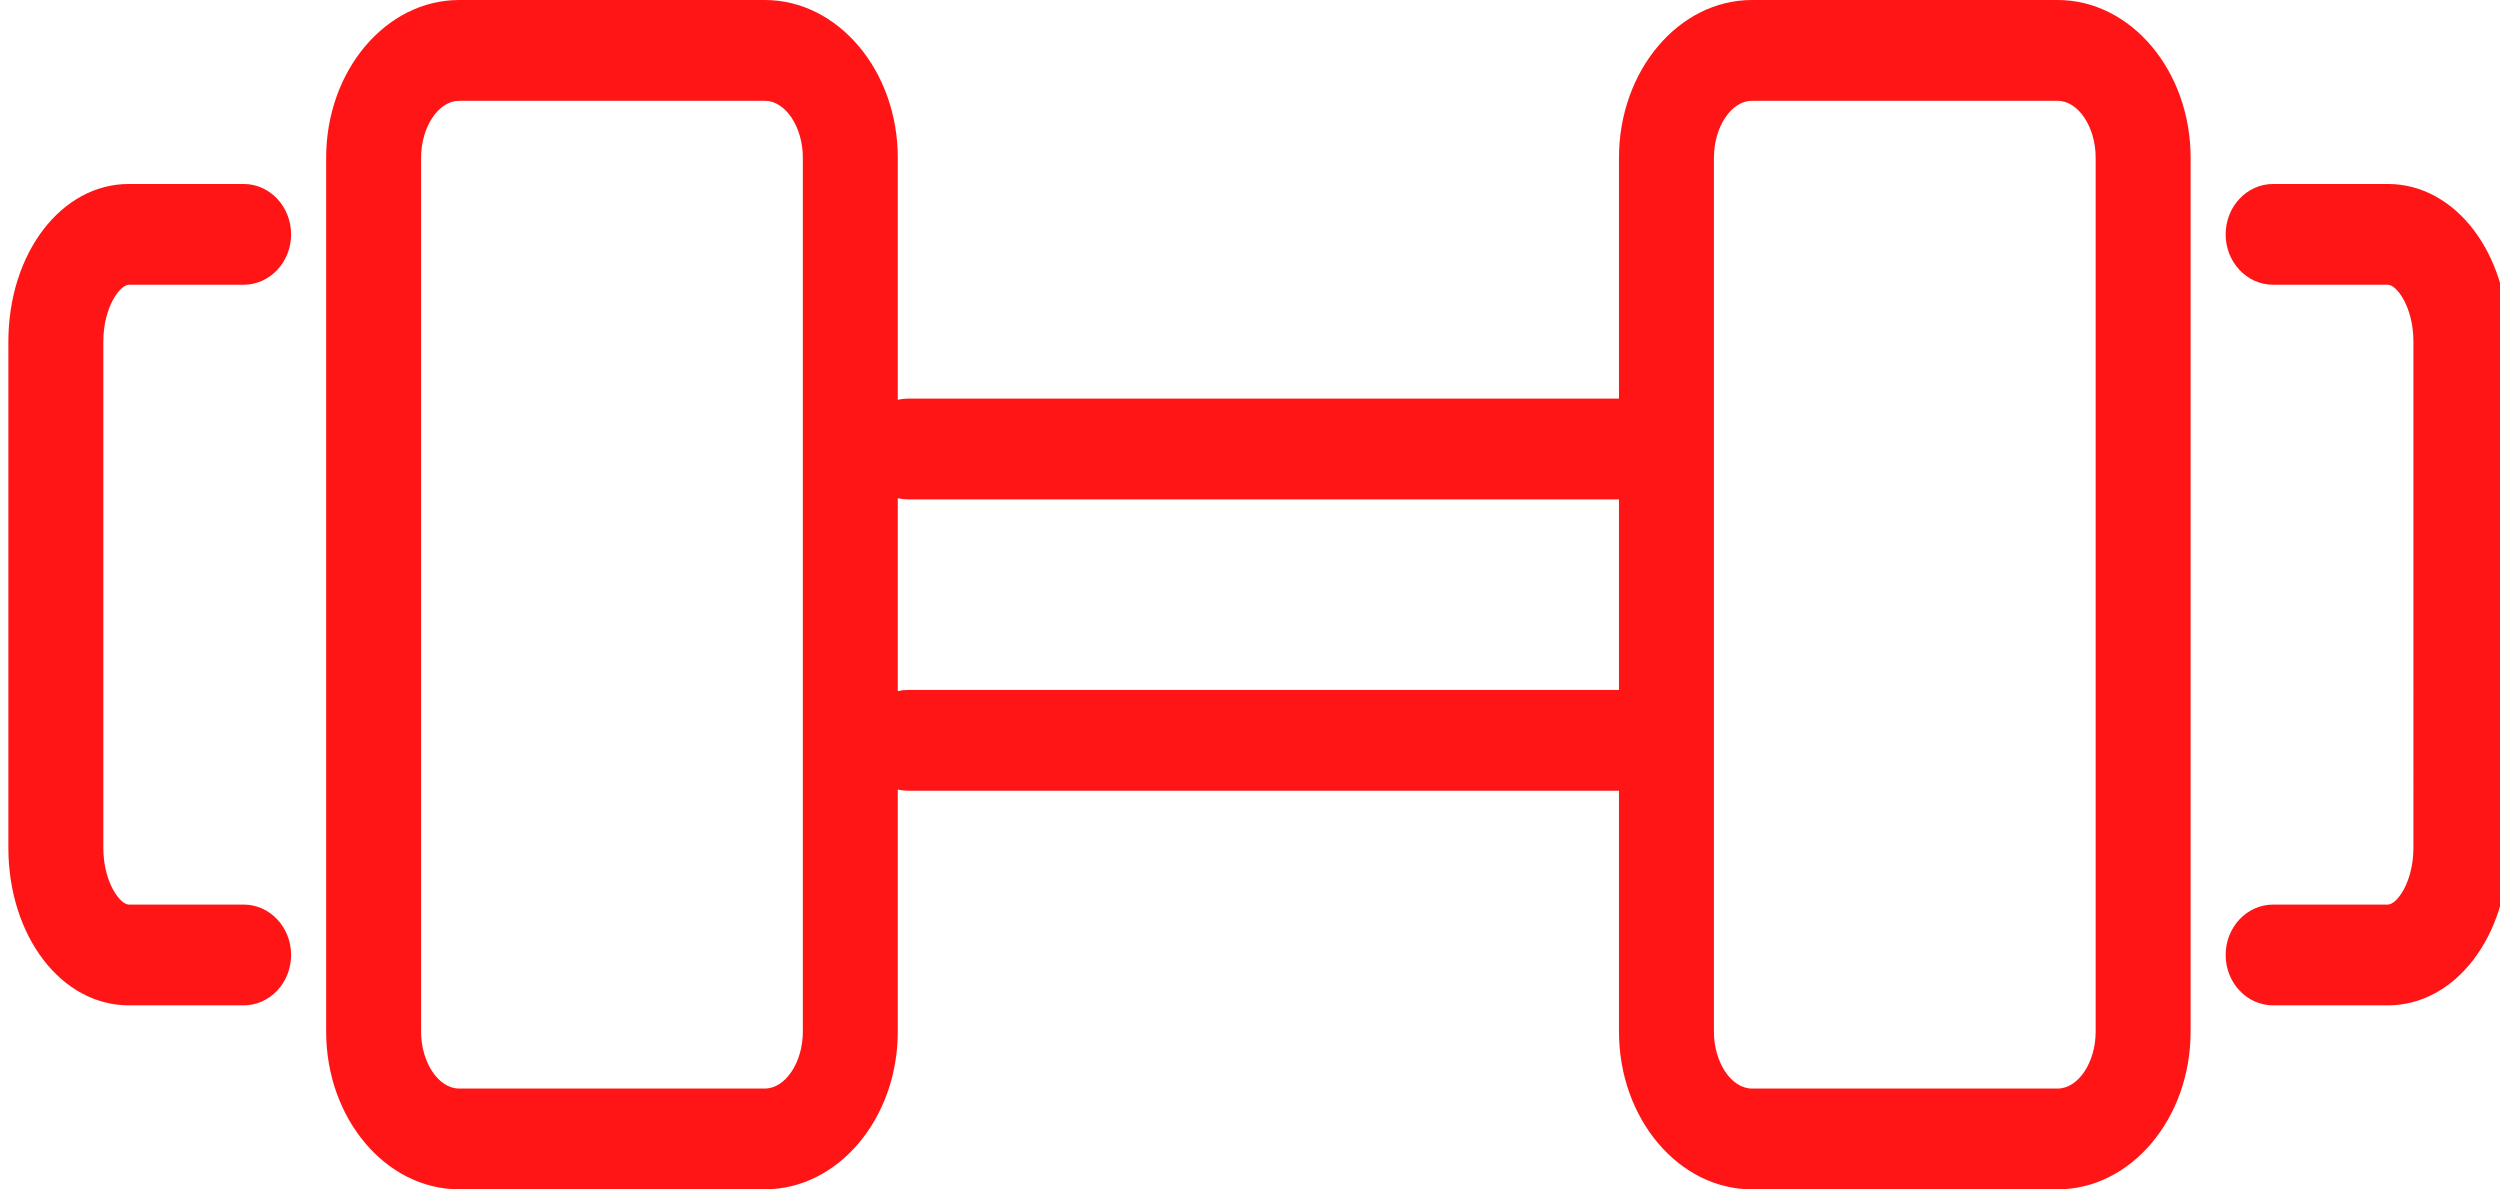 <?xml version="1.0" encoding="utf-8"?>
<!-- Generator: Adobe Illustrator 16.0.1, SVG Export Plug-In . SVG Version: 6.00 Build 0)  -->
<svg version="1.1" id="Capa_2" xmlns="http://www.w3.org/2000/svg" xmlns:xlink="http://www.w3.org/1999/xlink" x="0px" y="0px"
	 width="295.982px" height="140.809px" viewBox="0 0 295.982 140.809" enable-background="new 0 0 295.982 140.809"
	 xml:space="preserve">
<path fill="#FF1515" d="M90.541,140.809H54.364c-8.685,0-15.75-8.376-15.75-18.67V18.67C38.614,8.375,45.68,0,54.364,0h36.177
	c8.686,0,15.75,8.375,15.75,18.67v103.469C106.291,132.433,99.226,140.809,90.541,140.809z M54.364,11.932
	c-2.444,0-4.509,3.085-4.509,6.738v103.469c0,3.653,2.063,6.738,4.509,6.738h36.177c2.444,0,4.509-3.085,4.509-6.738V18.67
	c0-3.653-2.063-6.738-4.509-6.738H54.364z M28.843,119.027H15.258c-8,0-14.267-8.2-14.267-18.672V40.455
	c0-10.472,6.267-18.674,14.267-18.674h13.585c3.104,0,5.621,2.671,5.621,5.966s-2.517,5.966-5.621,5.966H15.258
	c-1.037,0-3.025,2.625-3.025,6.742v59.899c0,4.114,1.988,6.741,3.025,6.741h13.585c3.104,0,5.621,2.669,5.621,5.966
	C34.464,116.357,31.947,119.027,28.843,119.027z M243.601,140.809h-36.179c-8.683,0-15.747-8.376-15.747-18.67V18.67
	C191.676,8.375,198.74,0,207.423,0h36.179c8.685,0,15.751,8.375,15.751,18.67v103.469
	C259.352,132.433,252.285,140.809,243.601,140.809z M207.423,11.932c-2.441,0-4.506,3.085-4.506,6.738v103.469
	c0,3.653,2.063,6.738,4.506,6.738h36.179c2.443,0,4.509-3.085,4.509-6.738V18.67c0-3.653-2.064-6.738-4.509-6.738H207.423z
	 M282.708,119.027h-13.586c-3.104,0-5.621-2.67-5.621-5.965c0-3.297,2.517-5.966,5.621-5.966h13.586
	c1.039,0,3.024-2.627,3.024-6.741V40.455c0-4.117-1.985-6.742-3.024-6.742h-13.586c-3.104,0-5.621-2.671-5.621-5.966
	s2.517-5.966,5.621-5.966h13.586c8,0,14.267,8.202,14.267,18.674v59.899C296.974,110.826,290.708,119.027,282.708,119.027z
	 M196.44,59.125h-88.933c-3.103,0-5.619-2.669-5.619-5.966c0-3.295,2.518-5.967,5.619-5.967h88.933c3.104,0,5.62,2.672,5.62,5.967
	C202.061,56.456,199.545,59.125,196.44,59.125z M196.44,93.615h-88.933c-3.103,0-5.619-2.672-5.619-5.967
	c0-3.297,2.518-5.966,5.619-5.966h88.933c3.104,0,5.62,2.669,5.62,5.966C202.061,90.944,199.545,93.615,196.44,93.615z"/>
</svg>
